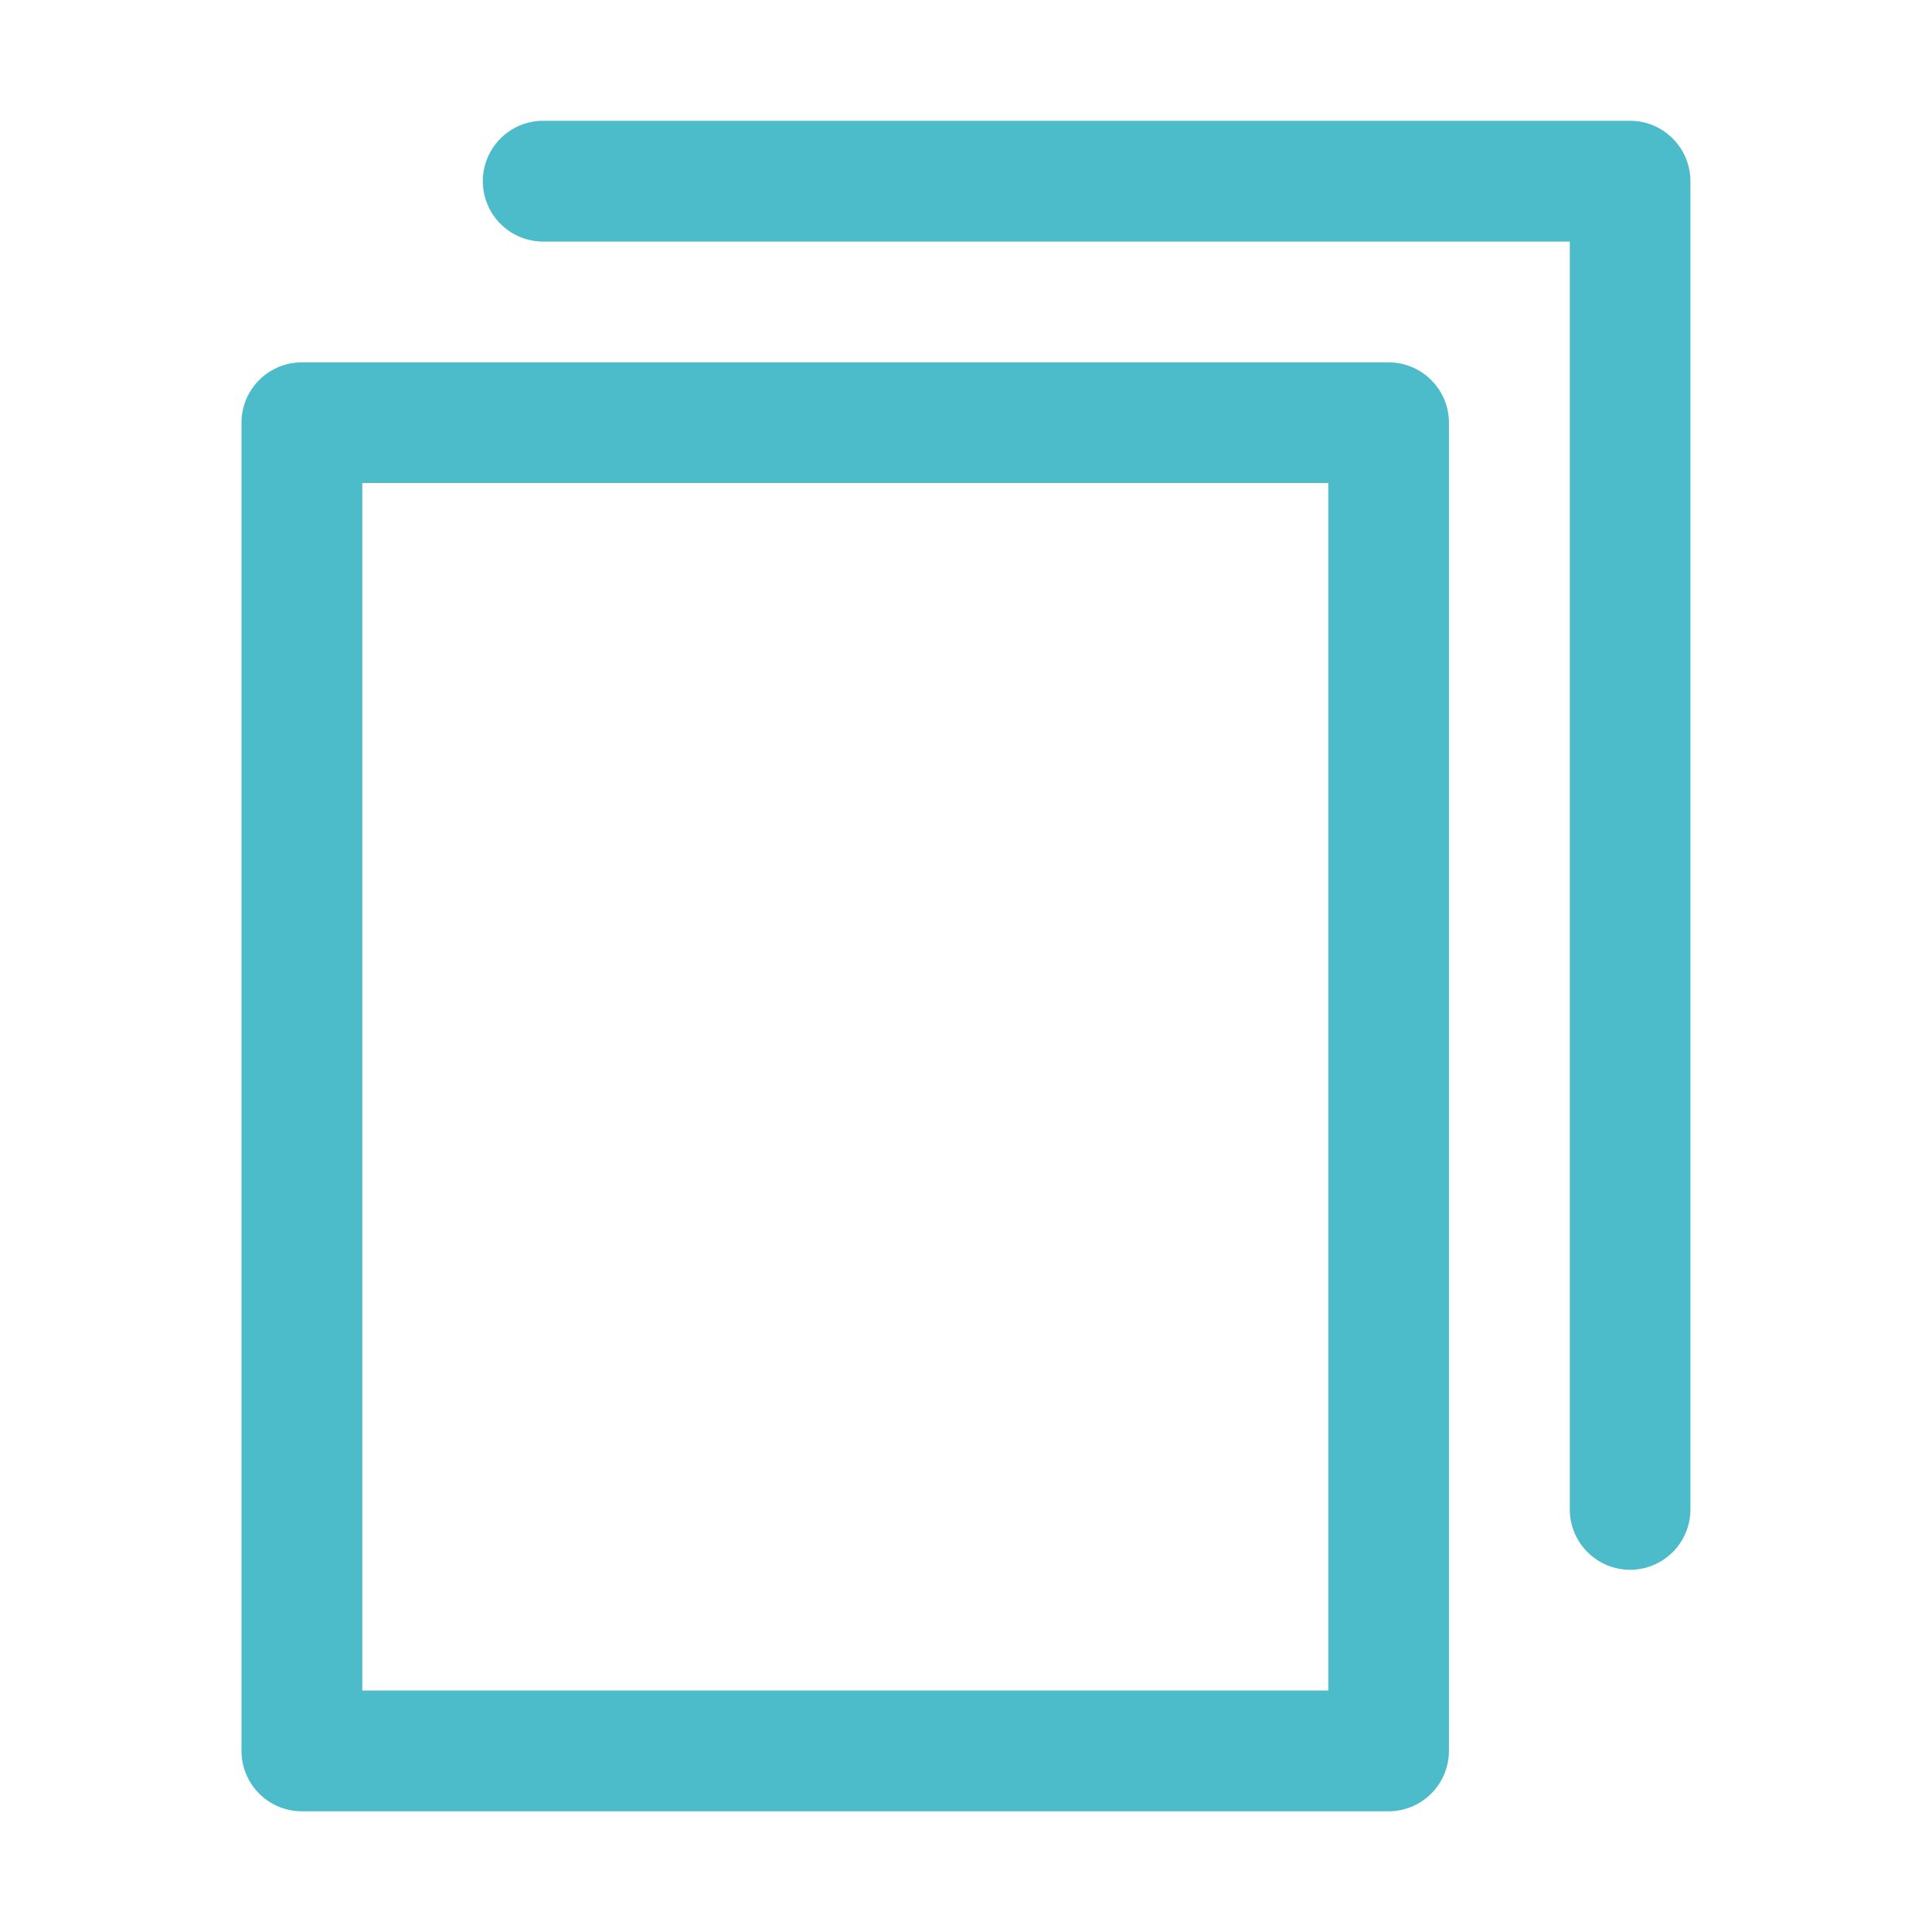 <svg xmlns="http://www.w3.org/2000/svg" width="23" height="23" fill="none" viewBox="0 0 23 23">
    <path fill="#4CBBCA" d="M16.531 21.563H3.594a.719.719 0 0 1-.719-.72V5.032c0-.396.322-.718.719-.718H16.53c.397 0 .719.322.719.718v15.813a.719.719 0 0 1-.719.718zM4.313 20.125h11.5V5.75h-11.5v14.375z"/>
    <path fill="#4CBBCA" d="M19.406 18.688a.719.719 0 0 1-.718-.72V2.876H6.467a.719.719 0 0 1 0-1.438h12.938c.397 0 .719.323.719.72v15.812a.719.719 0 0 1-.719.718z"/>
</svg>
